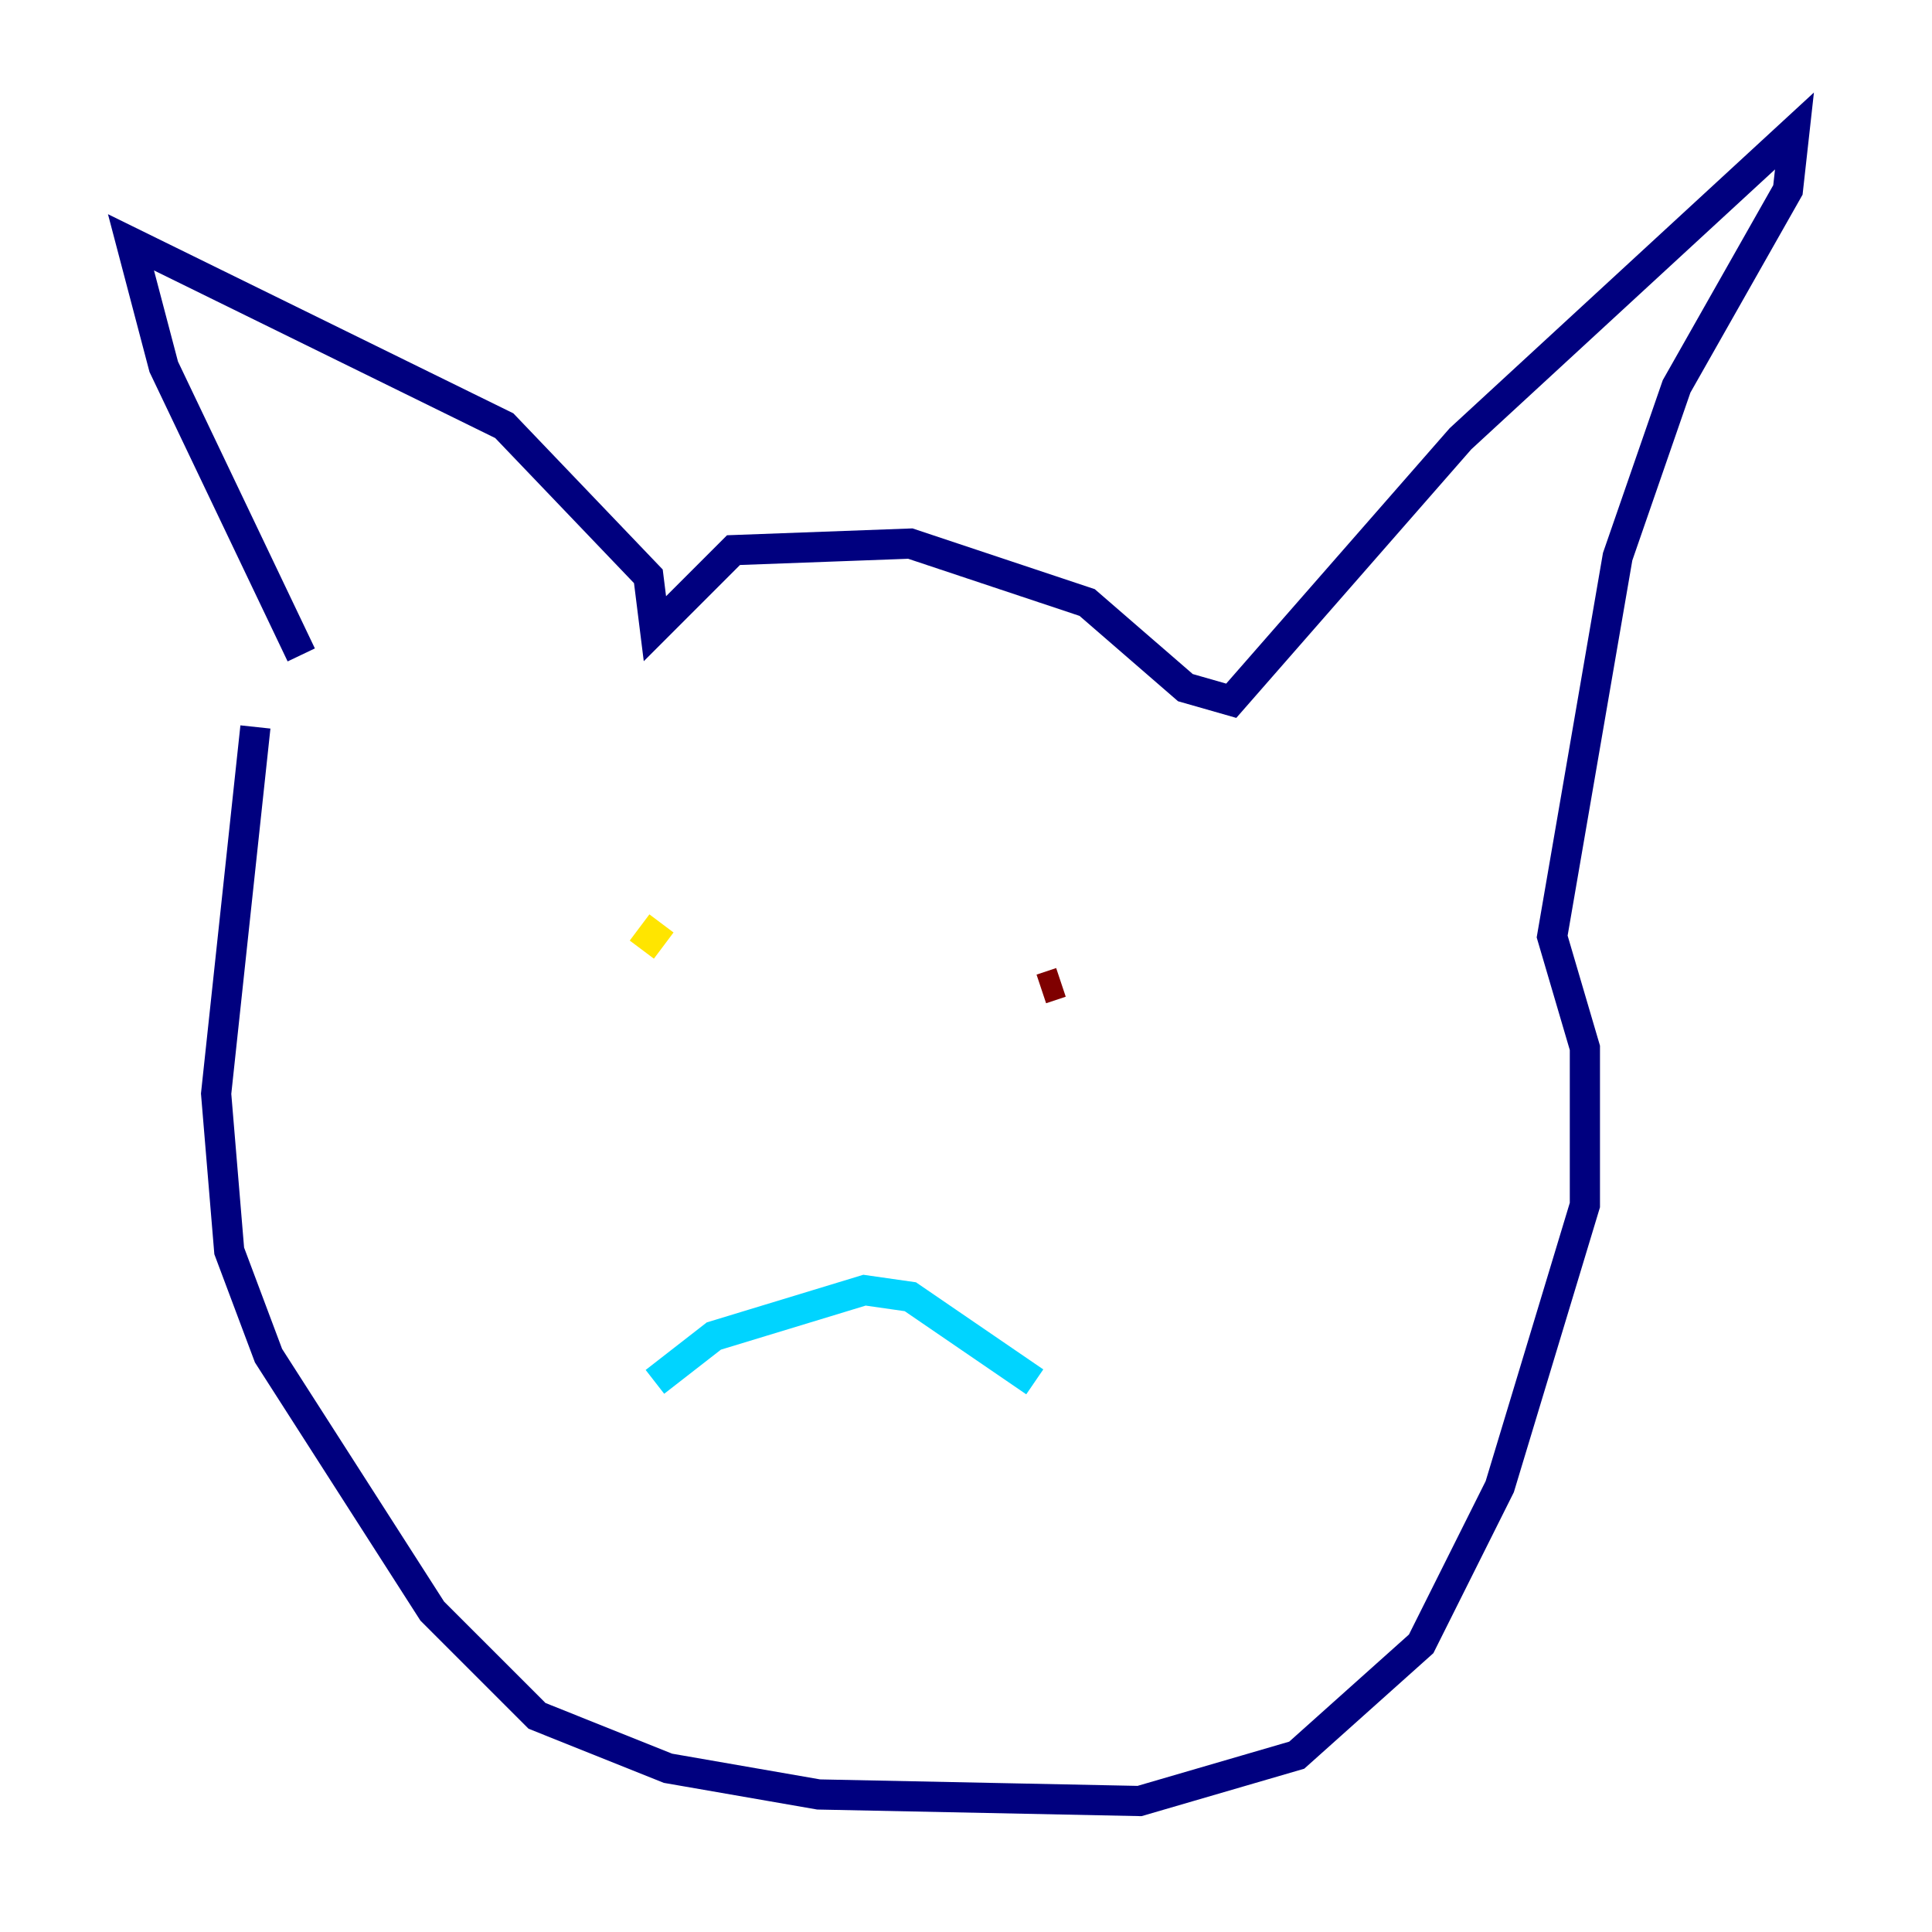 <?xml version="1.0" encoding="utf-8" ?>
<svg baseProfile="tiny" height="128" version="1.2" viewBox="0,0,128,128" width="128" xmlns="http://www.w3.org/2000/svg" xmlns:ev="http://www.w3.org/2001/xml-events" xmlns:xlink="http://www.w3.org/1999/xlink"><defs /><polyline fill="none" points="19.959,43.39 10.848,24.298 8.678,16.054 33.41,28.203 42.956,38.183 43.39,41.654 48.597,36.447 60.312,36.014 72.027,39.919 78.536,45.559 81.573,46.427 96.759,29.071 118.888,8.678 118.454,12.583 111.078,25.6 107.173,36.881 102.834,62.047 105.003,69.424 105.003,79.837 99.363,98.495 94.156,108.909 85.912,116.285 75.498,119.322 54.237,118.888 44.258,117.153 35.58,113.681 28.637,106.739 17.79,89.817 15.186,82.875 14.319,72.461 16.922,48.163" stroke="#00007f" stroke-width="2" /><polyline fill="none" points="43.39,91.552 47.295,88.515 57.275,85.478 60.312,85.912 68.556,91.552" stroke="#00d4ff" stroke-width="2" /><polyline fill="none" points="43.824,61.18 42.522,62.915" stroke="#ffe500" stroke-width="2" /><polyline fill="none" points="70.291,65.085 68.99,65.519" stroke="#7f0000" stroke-width="2" /></svg>